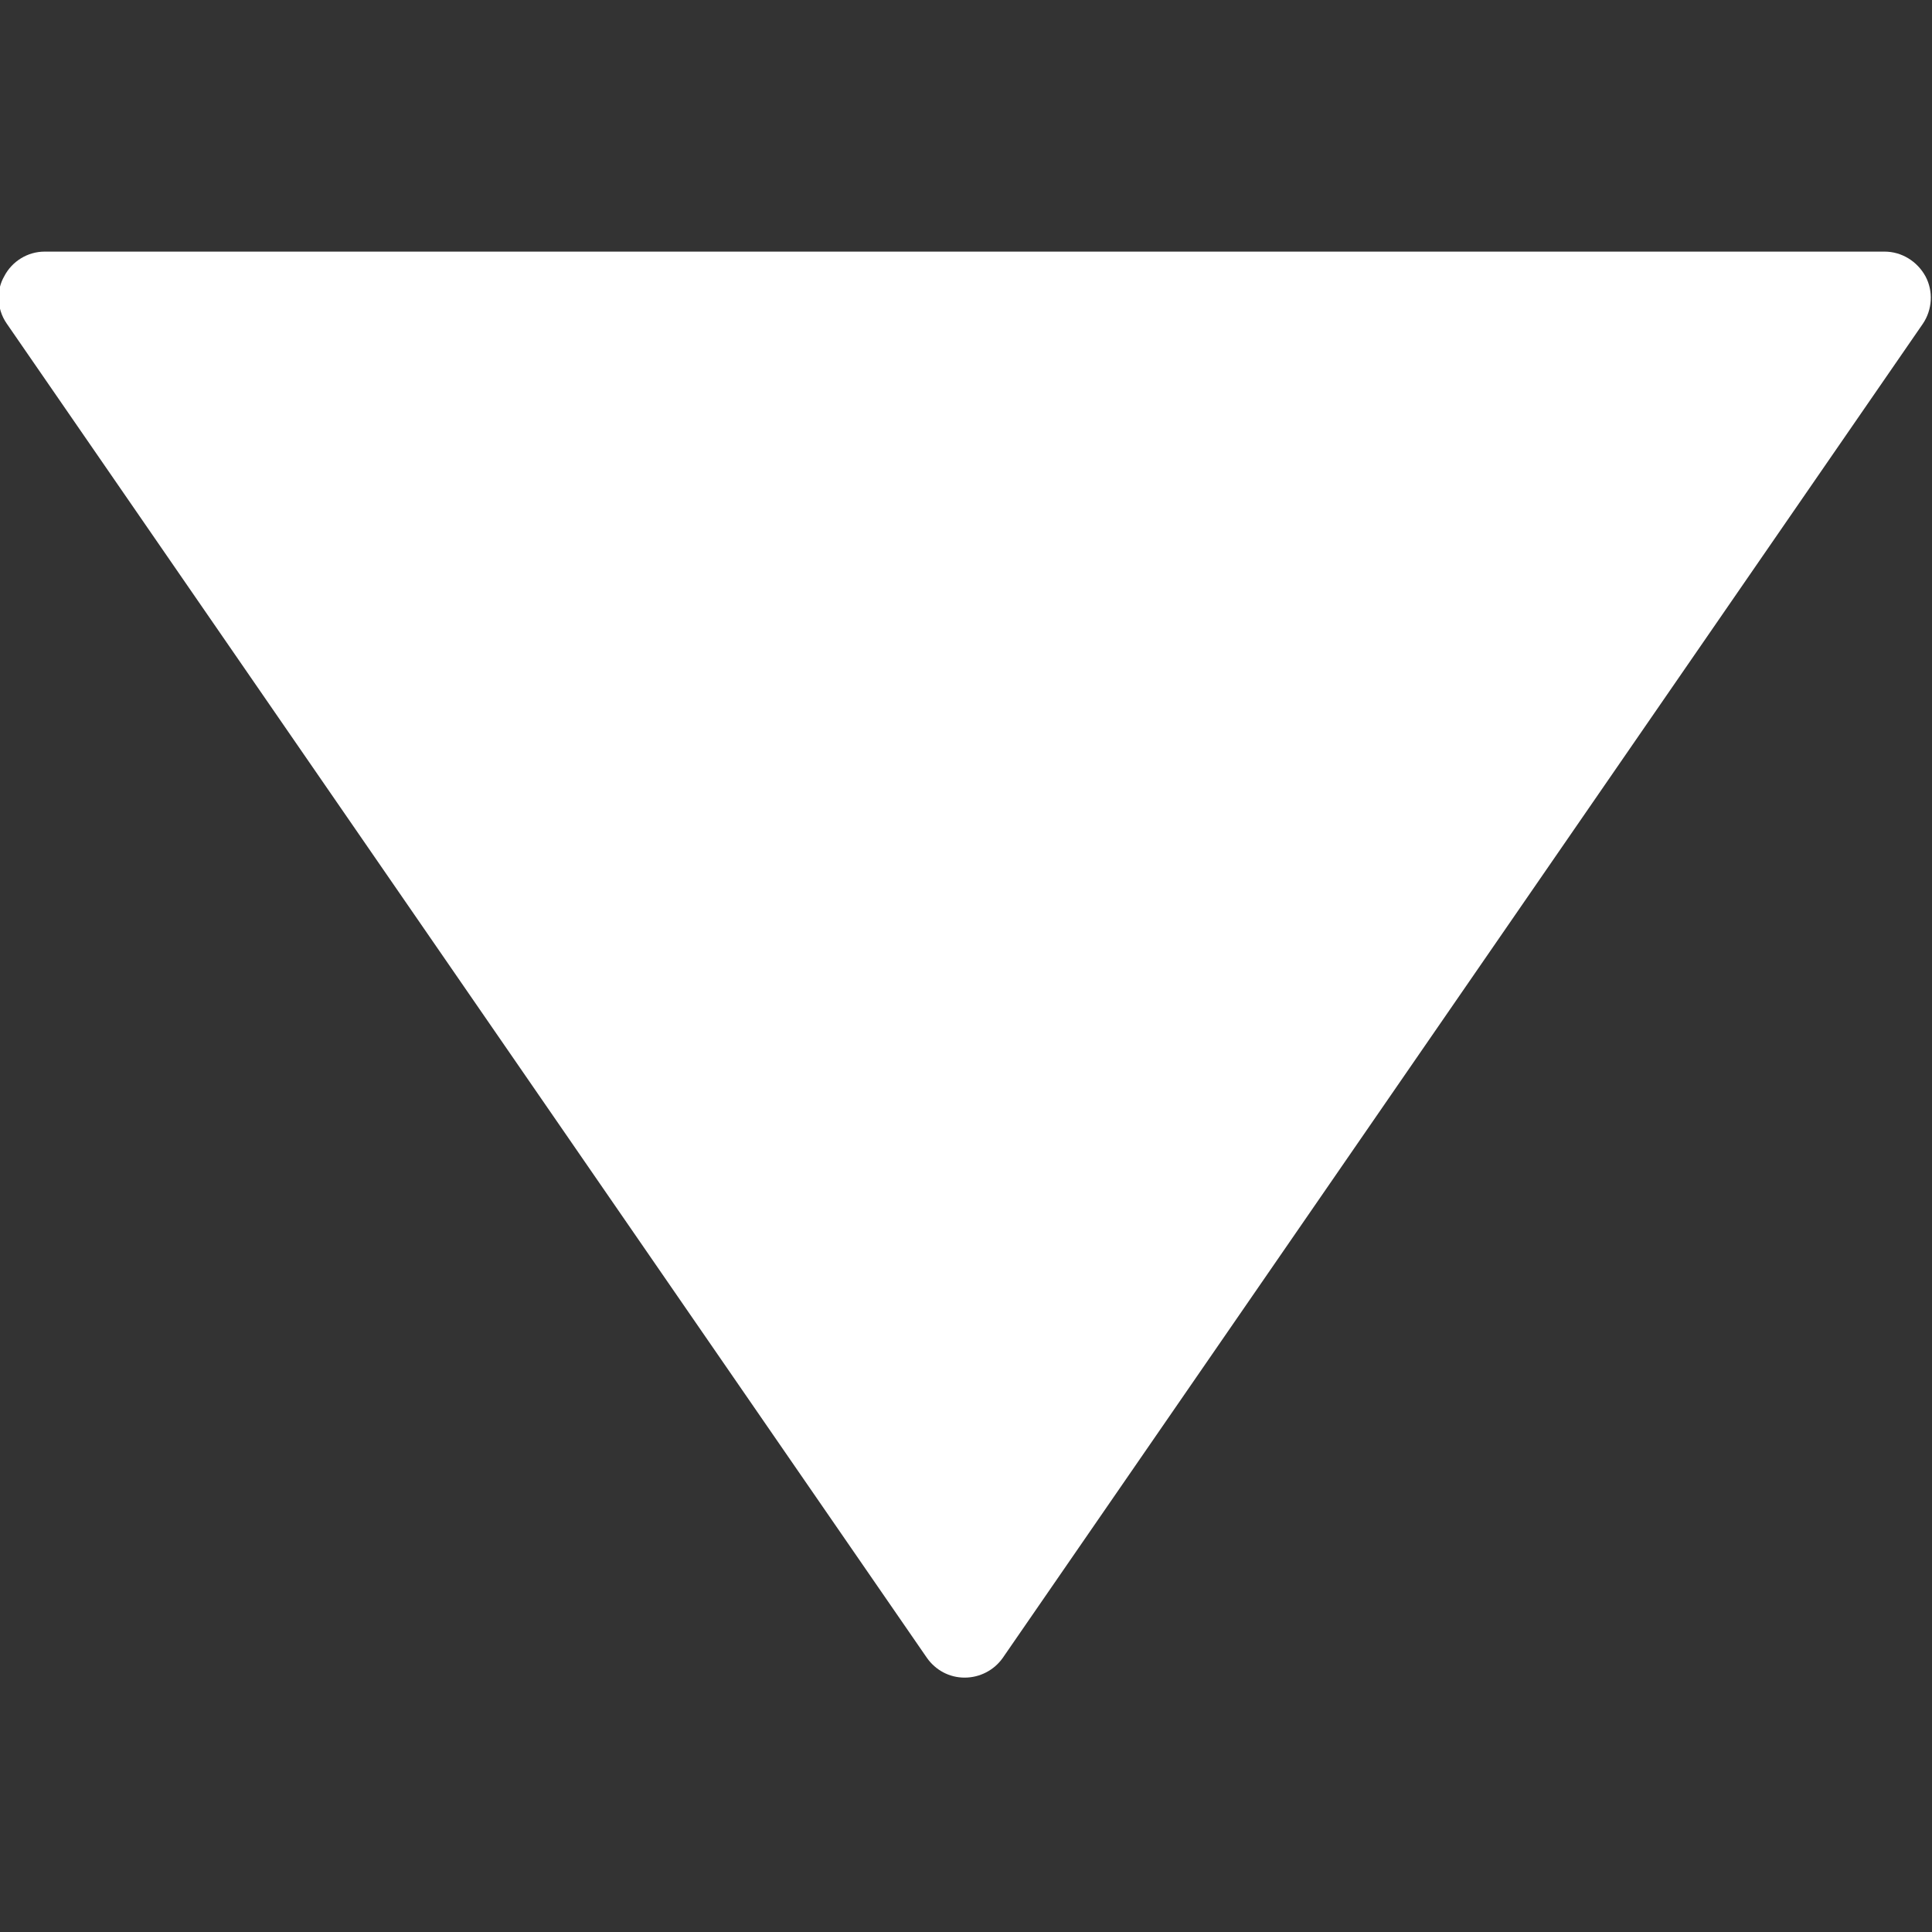 <svg xmlns="http://www.w3.org/2000/svg" viewBox="0 0 42 42" width="42" height="42"><rect x="0" y="0" width="42" height="42" fill="#333333" stroke="none"/><style>tspan { white-space:pre }.shp0 { fill: #ffffff } </style><path class="shp0" d="M21.8 36.04L41.8 7.04C42.01 6.73 42.03 6.33 41.86 6.01C41.68 5.68 41.34 5.47 40.97 5.47L0.97 5.47C0.6 5.47 0.26 5.68 0.09 6.01C0.01 6.15 -0.03 6.31 -0.03 6.47C-0.03 6.67 0.03 6.87 0.15 7.04L20.15 36.04C20.34 36.31 20.64 36.47 20.97 36.47C21.3 36.47 21.61 36.31 21.8 36.04Z" /></svg>